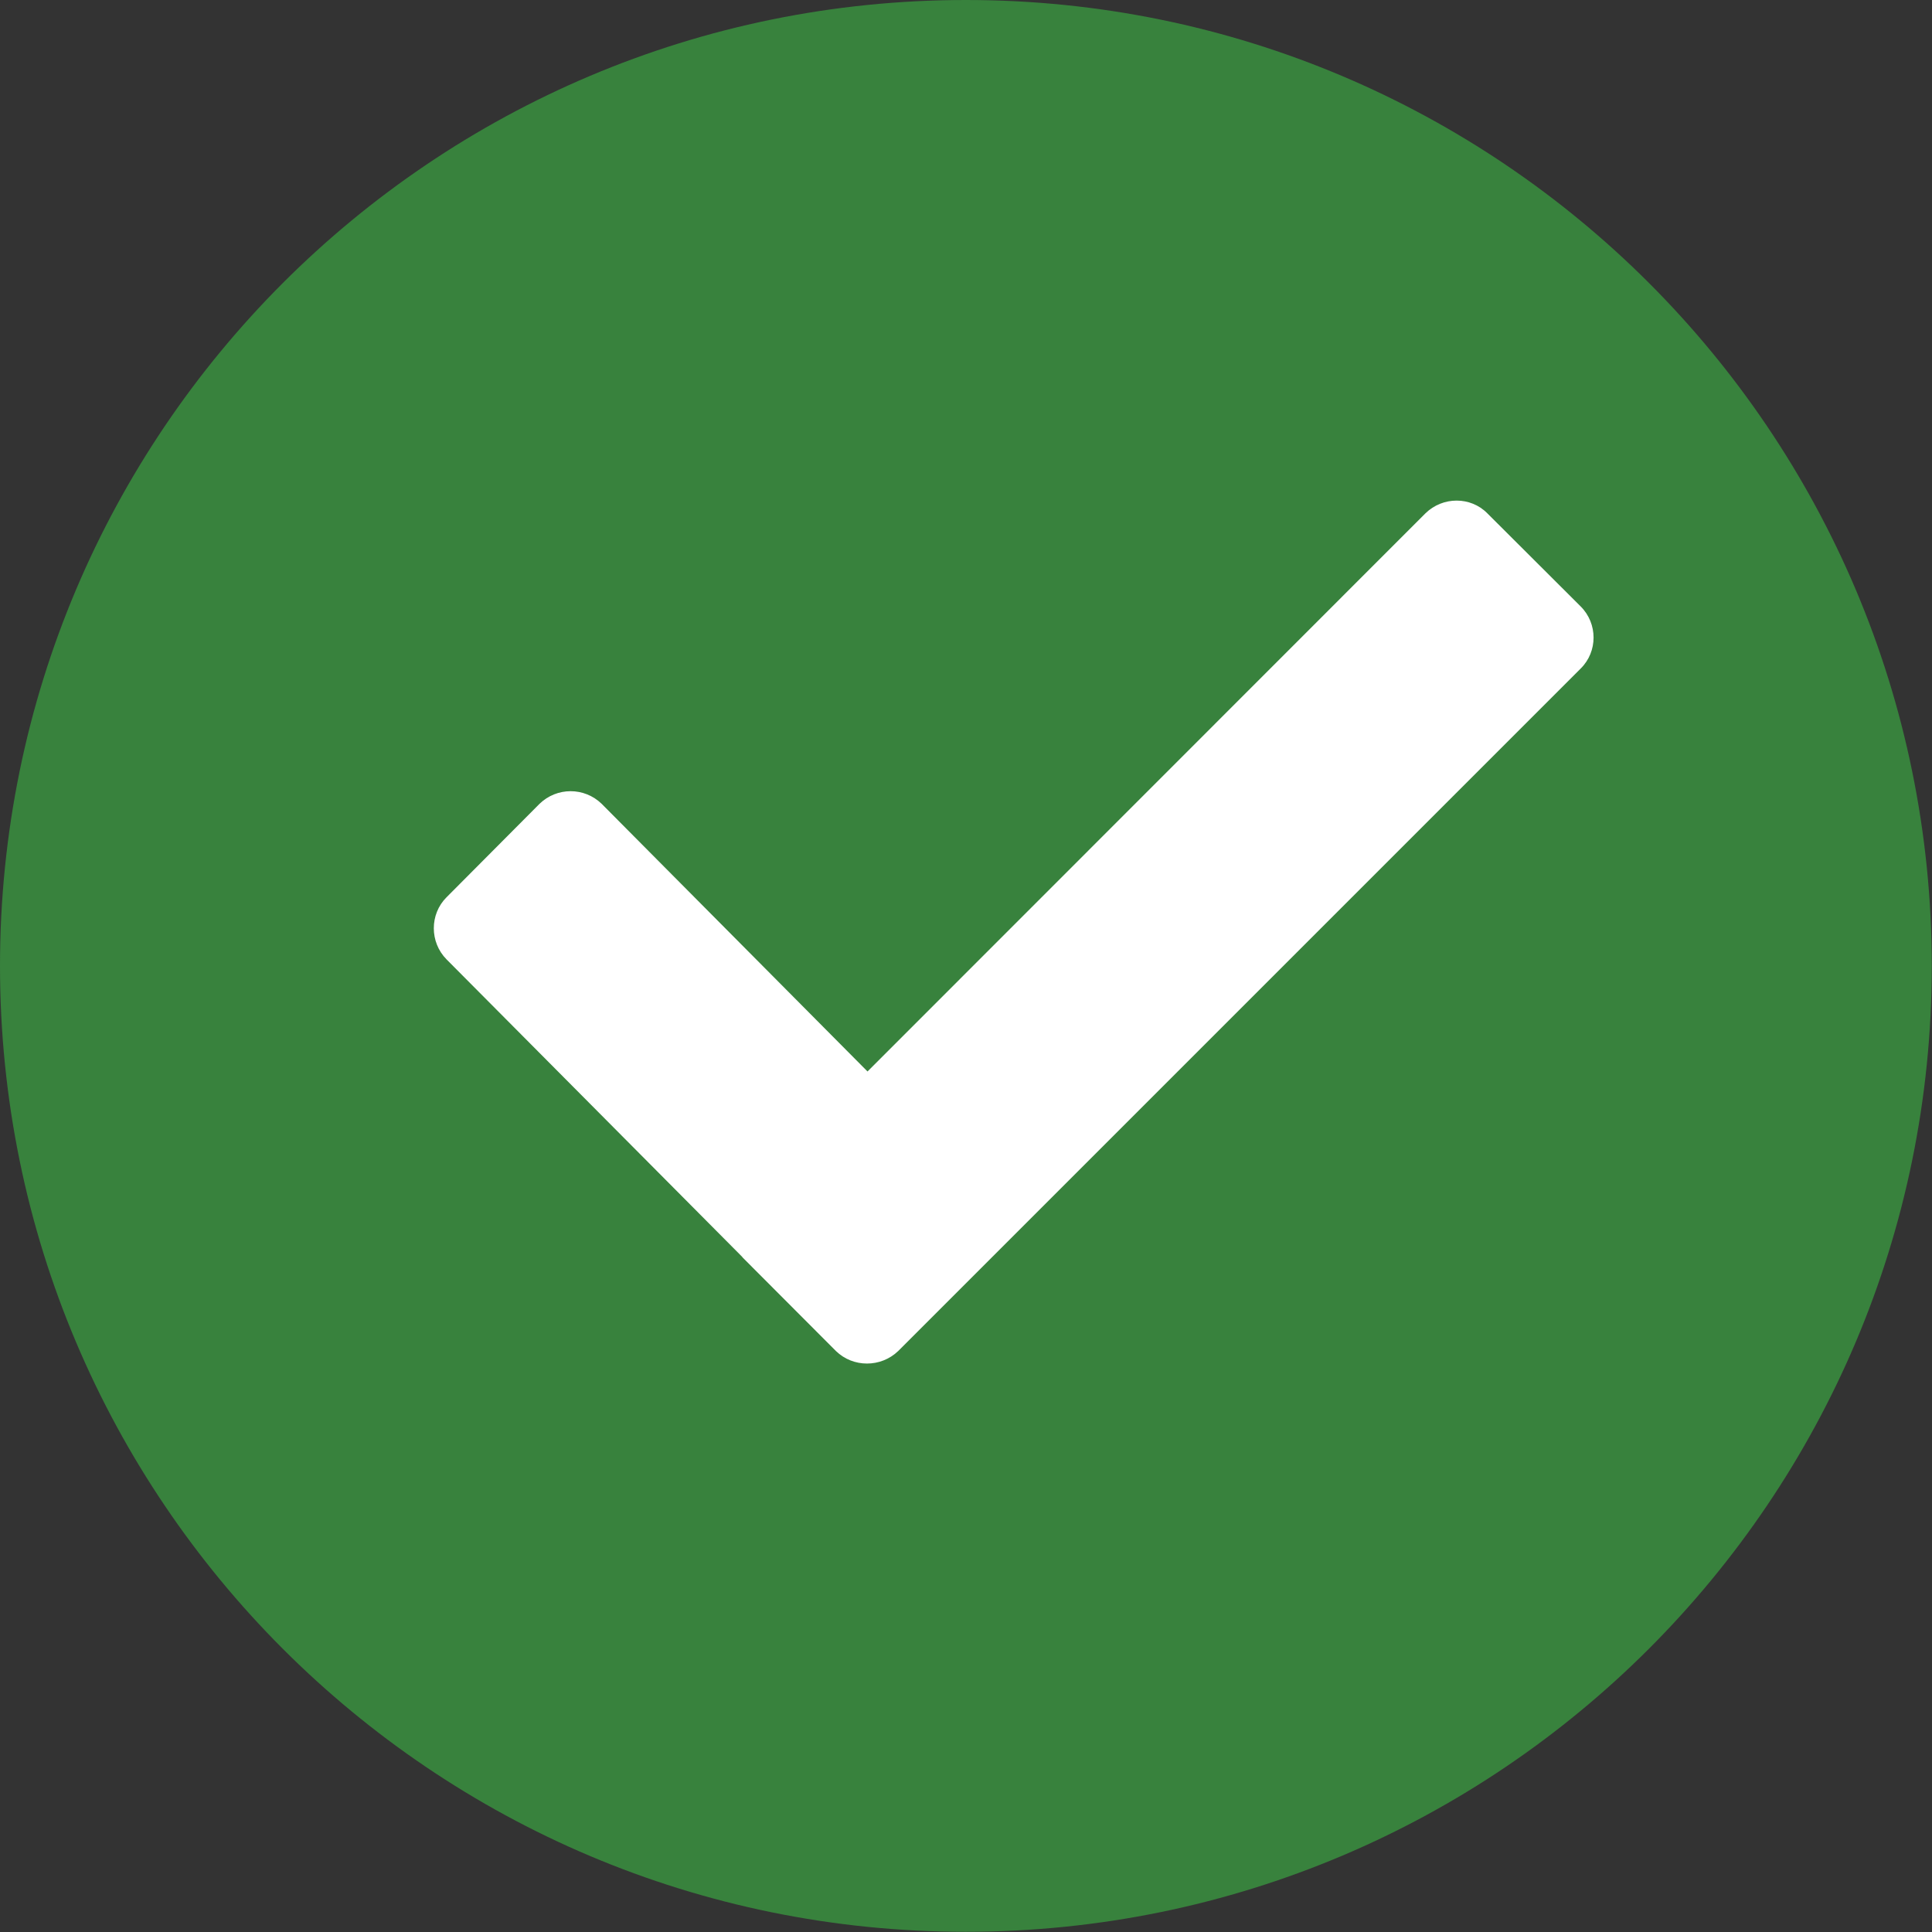 <?xml version="1.0" encoding="utf-8"?>
<!-- Generator: Adobe Illustrator 16.0.0, SVG Export Plug-In . SVG Version: 6.00 Build 0)  -->
<!DOCTYPE svg PUBLIC "-//W3C//DTD SVG 1.1//EN" "http://www.w3.org/Graphics/SVG/1.1/DTD/svg11.dtd">
<svg version="1.1" id="Layer_1" xmlns:x="http://ns.adobe.com/Extensibility/1.0/" xmlns:i="http://ns.adobe.com/AdobeIllustrator/10.0/" xmlns:graph="http://ns.adobe.com/Graphs/1.0/"
	 xmlns="http://www.w3.org/2000/svg" xmlns:xlink="http://www.w3.org/1999/xlink" x="0px" y="0px" width="8.563px" height="8.563px"
	 viewBox="0 0 8.563 8.563" enable-background="new 0 0 8.563 8.563" xml:space="preserve">
<rect x="0" y="0" width="8.563" height="8.563" fill="#333333" stroke="none"/>
<g>
	<path fill-rule="evenodd" clip-rule="evenodd" fill="#38823D" d="M4.281,0c2.365,0,4.281,1.917,4.281,4.281
		c0,2.363-1.916,4.281-4.281,4.281C1.917,8.563,0,6.645,0,4.281C0,1.917,1.917,0,4.281,0L4.281,0z"/>
	<path fill-rule="evenodd" clip-rule="evenodd" fill="#FFFFFF" d="M7.006,2.688L6.592,2.275C6.518,2.2,6.395,2.2,6.318,2.275
		L3.845,4.749L2.667,3.563c-0.077-0.075-0.199-0.075-0.276,0L1.979,3.977c-0.075,0.075-0.075,0.199,0,0.275L3.289,5.57l0.003,0.004
		l0.413,0.414c0.076,0.074,0.199,0.074,0.276,0l3.025-3.025C7.082,2.888,7.082,2.764,7.006,2.688L7.006,2.688z"/>
</g>
</svg>
